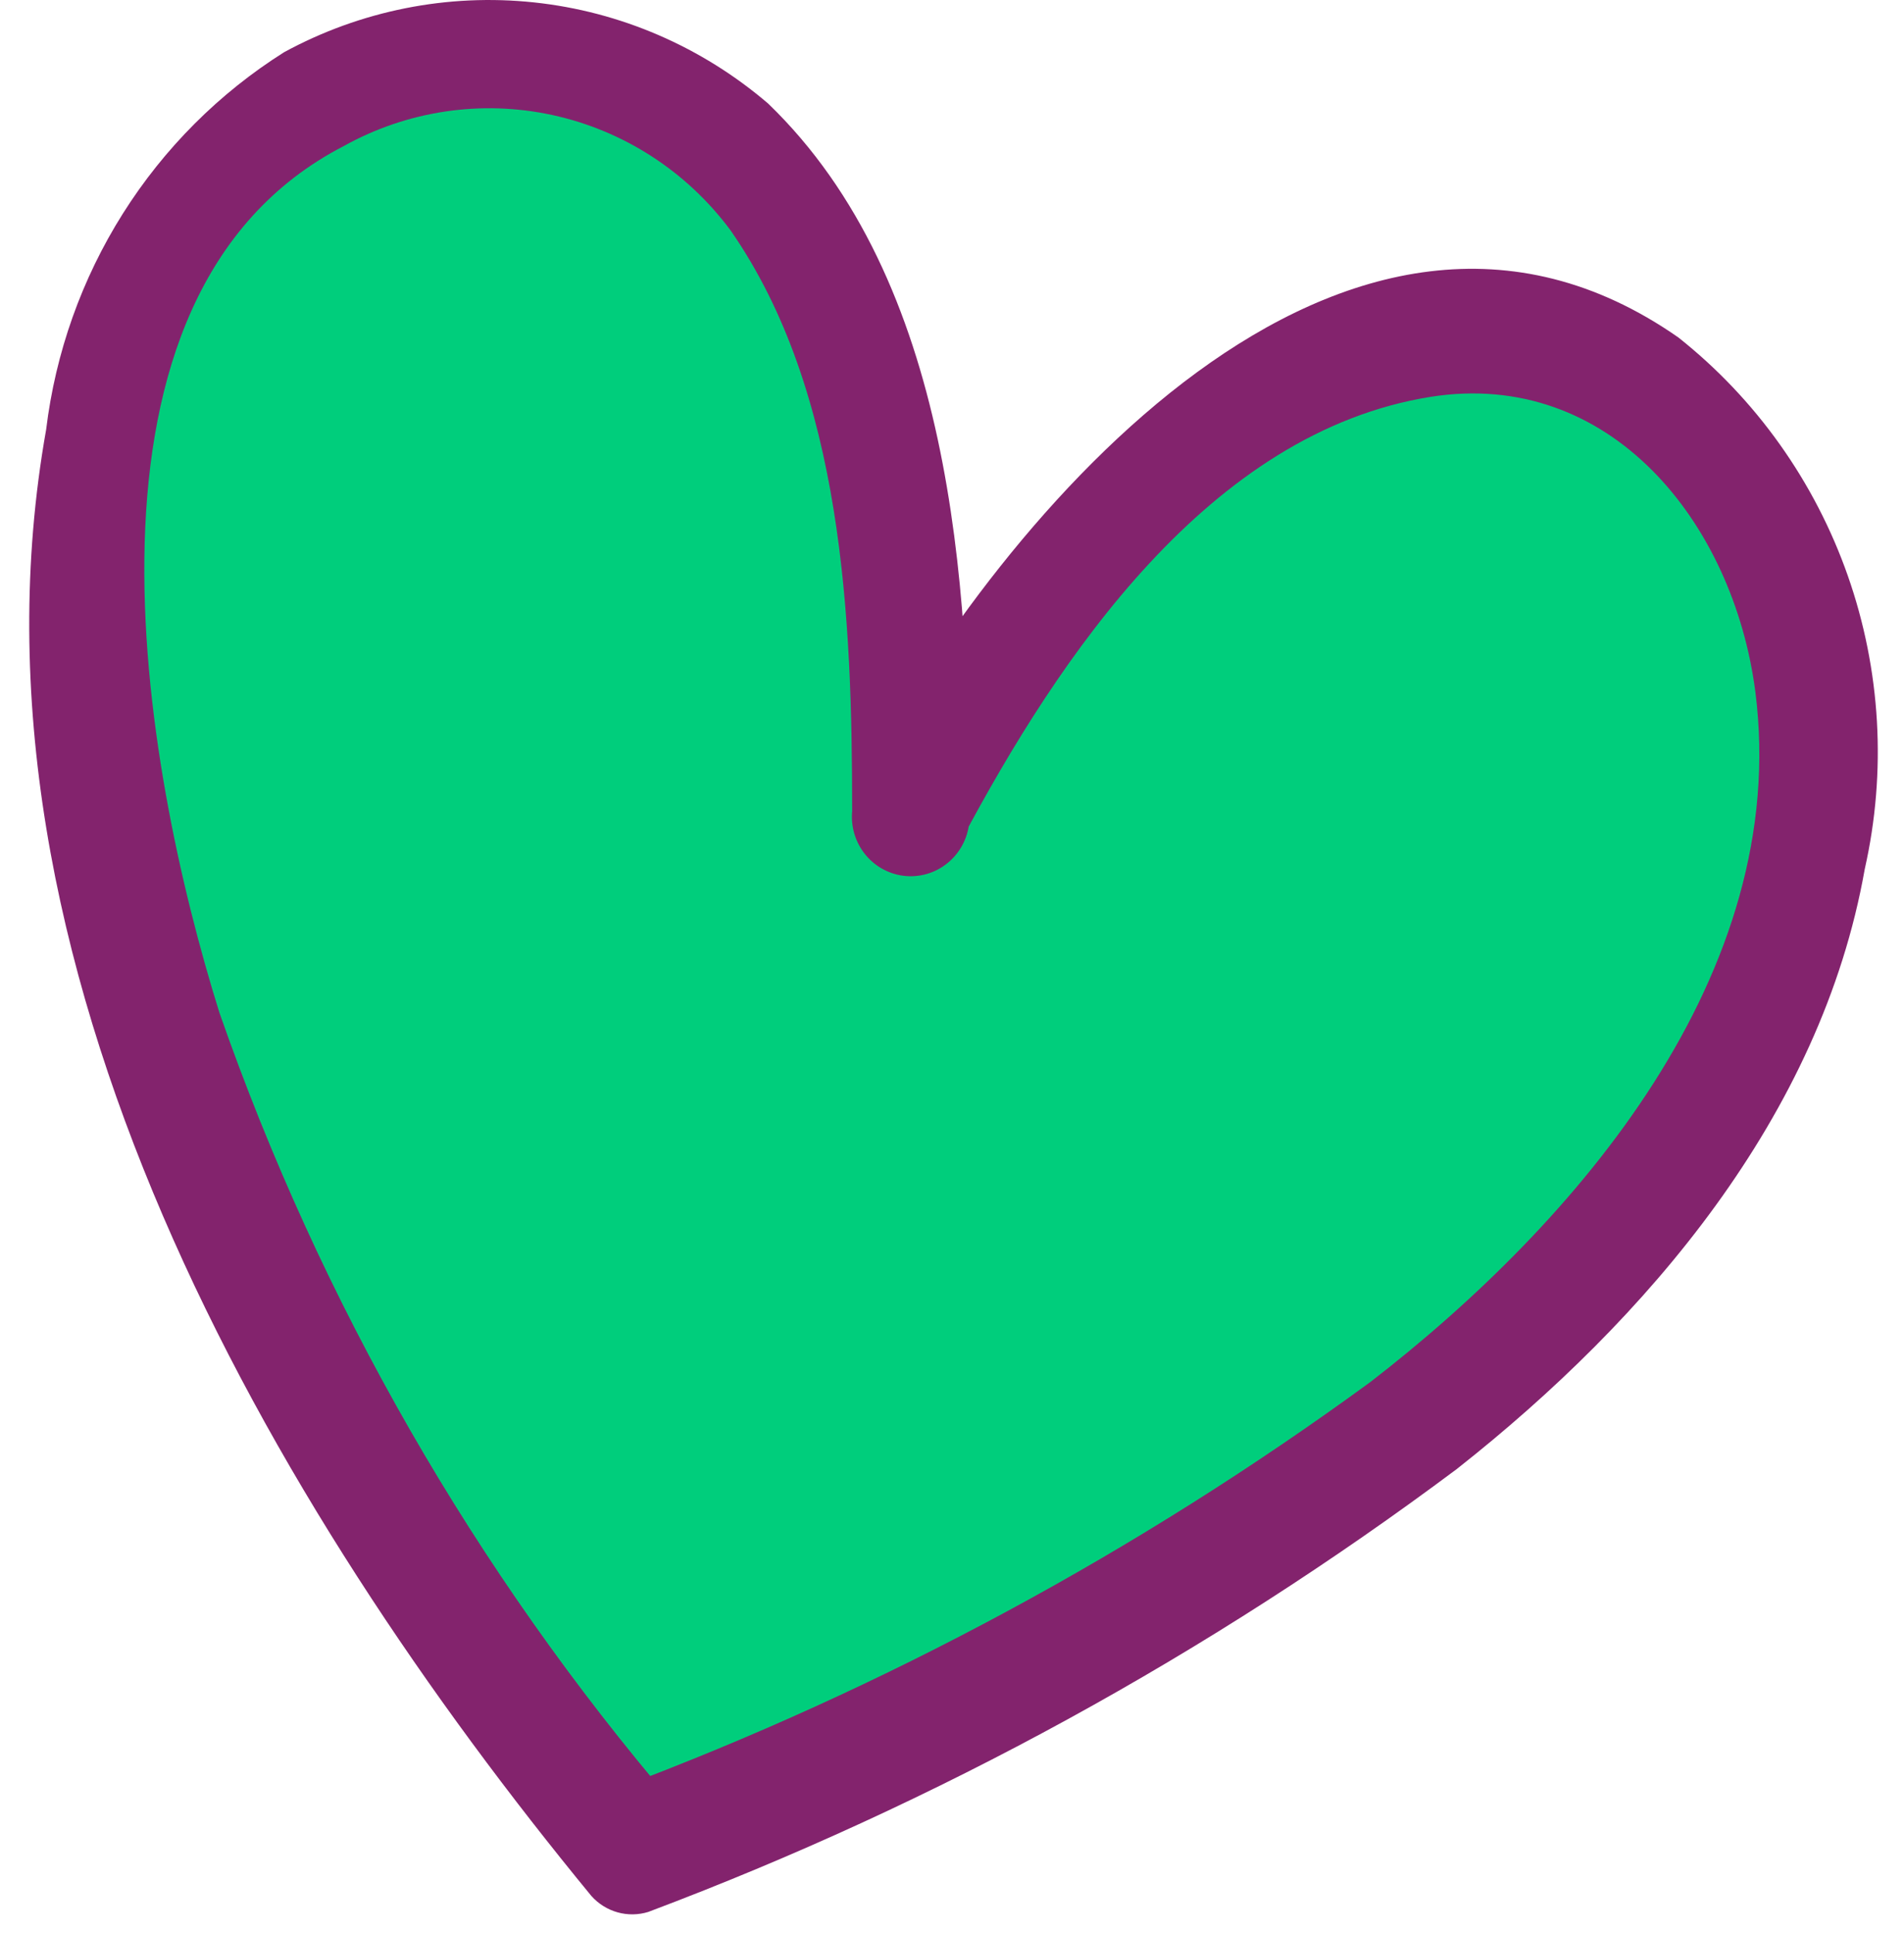 <svg width="65" height="66" viewBox="0 0 65 66" fill="none" xmlns="http://www.w3.org/2000/svg">
<path d="M31.16 27.672C31.16 10.553 26.11 -0.972 13.235 2.295C-0.271 5.713 -2.751 33.6 21.689 63C35.851 57.253 48.967 50.115 56.078 41.041C63.189 31.968 64.055 21.2 57.871 14.484C52.523 8.768 40.482 9.826 31.16 27.672Z" fill="#00CE7C"/>
<path d="M29.091 27.672C29.091 21.169 28.792 13.396 24.938 7.861C23.447 5.853 21.291 4.457 18.865 3.929C16.439 3.401 13.906 3.777 11.732 4.988C1.902 10.069 4.861 26.16 7.49 34.568C10.947 44.473 16.207 53.634 22.996 61.578L21.054 61.065C30.209 57.635 38.864 52.965 46.78 47.181C53.831 41.736 61.151 33.238 59.926 23.619C59.178 17.842 54.966 12.579 48.84 13.547C41.282 14.757 36.143 22.439 32.827 28.671C31.602 30.969 28.137 28.942 29.361 26.644C34.141 17.57 45.943 3.596 57.297 11.52C59.949 13.622 61.956 16.445 63.083 19.658C64.21 22.872 64.41 26.344 63.66 29.669C62.167 38.108 56.221 45.034 49.737 50.146C41.279 56.469 31.986 61.56 22.13 65.269C21.789 65.374 21.425 65.379 21.081 65.282C20.738 65.186 20.428 64.992 20.189 64.724C9.224 51.386 -1.652 32.815 1.575 14.666C1.894 12.04 2.789 9.52 4.195 7.291C5.602 5.061 7.483 3.179 9.701 1.781C12.311 0.361 15.283 -0.231 18.23 0.082C21.176 0.394 23.962 1.598 26.224 3.536C32.498 9.584 33.095 19.899 33.095 27.974C33.083 28.246 33.017 28.512 32.901 28.757C32.785 29.002 32.622 29.221 32.421 29.401C32.22 29.581 31.986 29.719 31.731 29.806C31.477 29.893 31.208 29.927 30.94 29.907C30.673 29.887 30.412 29.812 30.173 29.688C29.934 29.564 29.723 29.393 29.55 29.184C29.378 28.976 29.249 28.735 29.17 28.475C29.092 28.215 29.065 27.942 29.093 27.672H29.091Z" fill="#83236D"/>
</svg>
